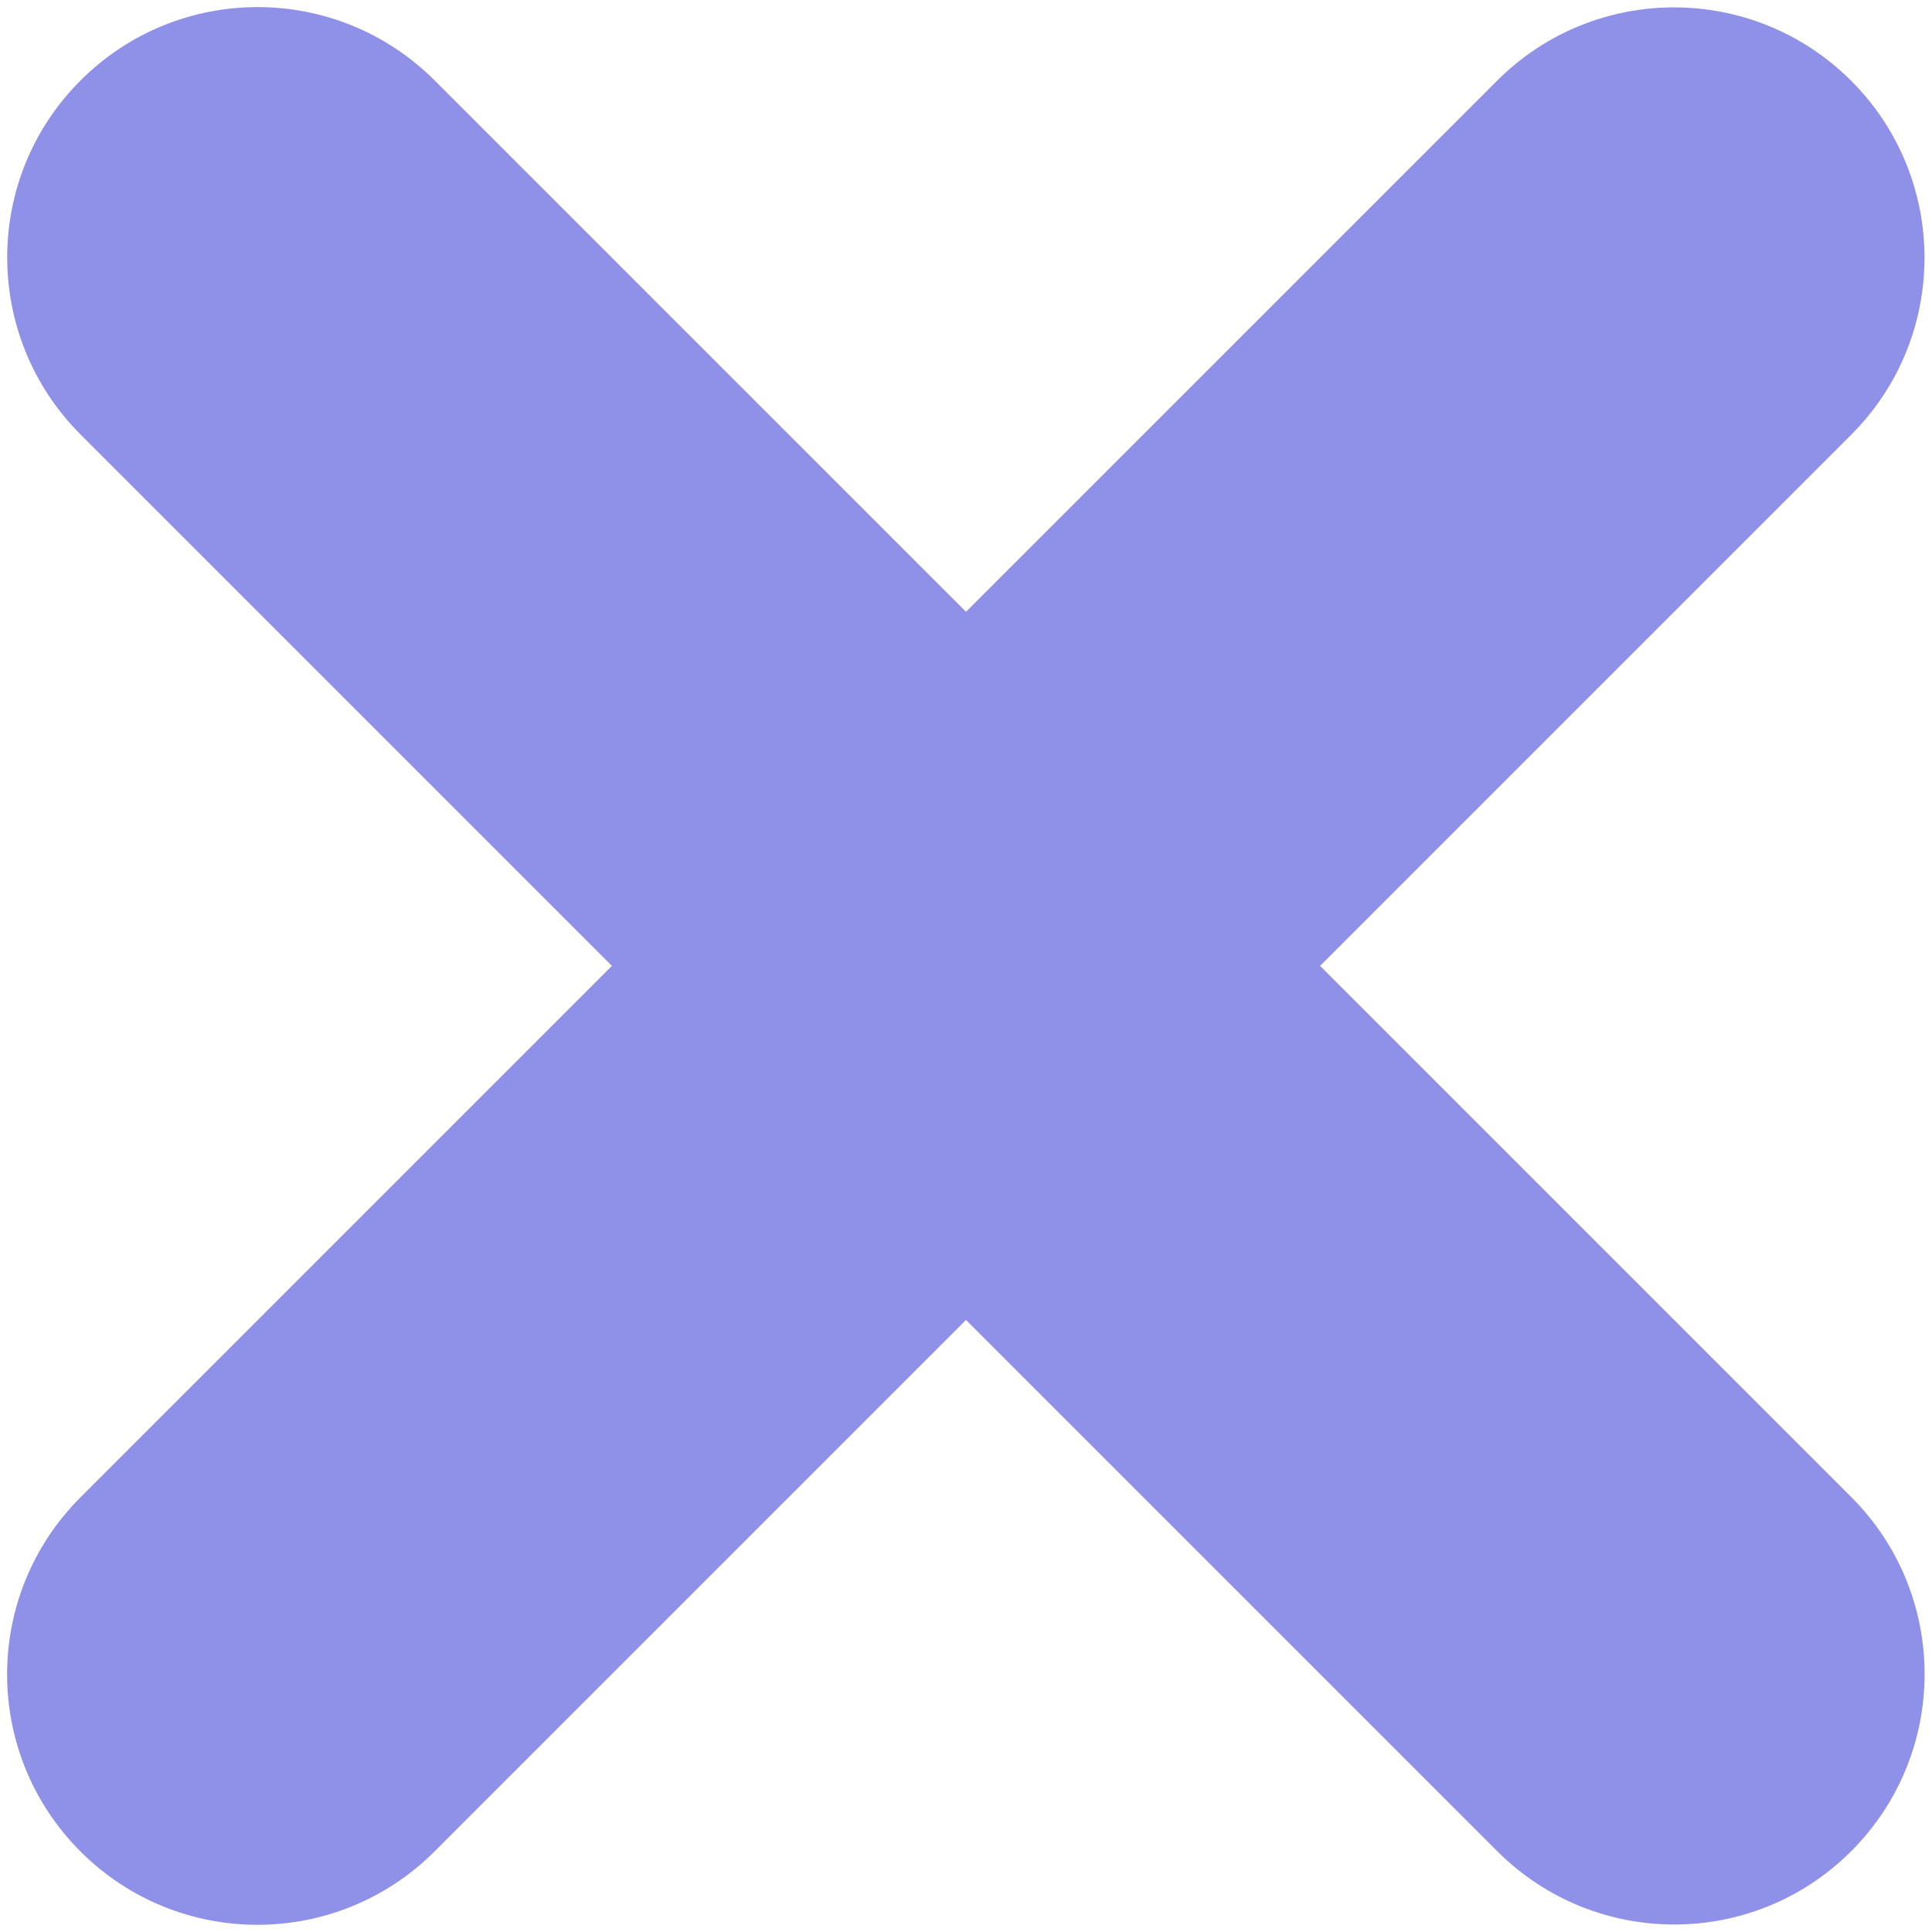<svg width="9" height="9" viewBox="0 0 9 9" version="1.1" xmlns="http://www.w3.org/2000/svg" xmlns:xlink="http://www.w3.org/1999/xlink">
<title>Group</title>
<desc>Created using Figma</desc>
<g id="Canvas" transform="translate(3239 221)">
<g id="Group">
<g id="Rectangle 3">
<use xlink:href="#path0_fill" transform="matrix(0.707 0.707 -0.707 0.707 -3237.8 -221.45)" fill="#8F91E8"/>
</g>
<g id="Rectangle 3">
<use xlink:href="#path0_fill" transform="matrix(0.707 -0.707 0.707 0.707 -3239.45 -213.2)" fill="#8F91E8"/>
</g>
</g>
</g>
<defs>
<path id="path0_fill" d="M 0 1.167C 0 0.522 0.522 0 1.167 0L 10.501 0C 11.145 0 11.667 0.522 11.667 1.167C 11.667 1.811 11.145 2.333 10.501 2.333L 1.167 2.333C 0.522 2.333 0 1.811 0 1.167Z"/>
</defs>
</svg>
